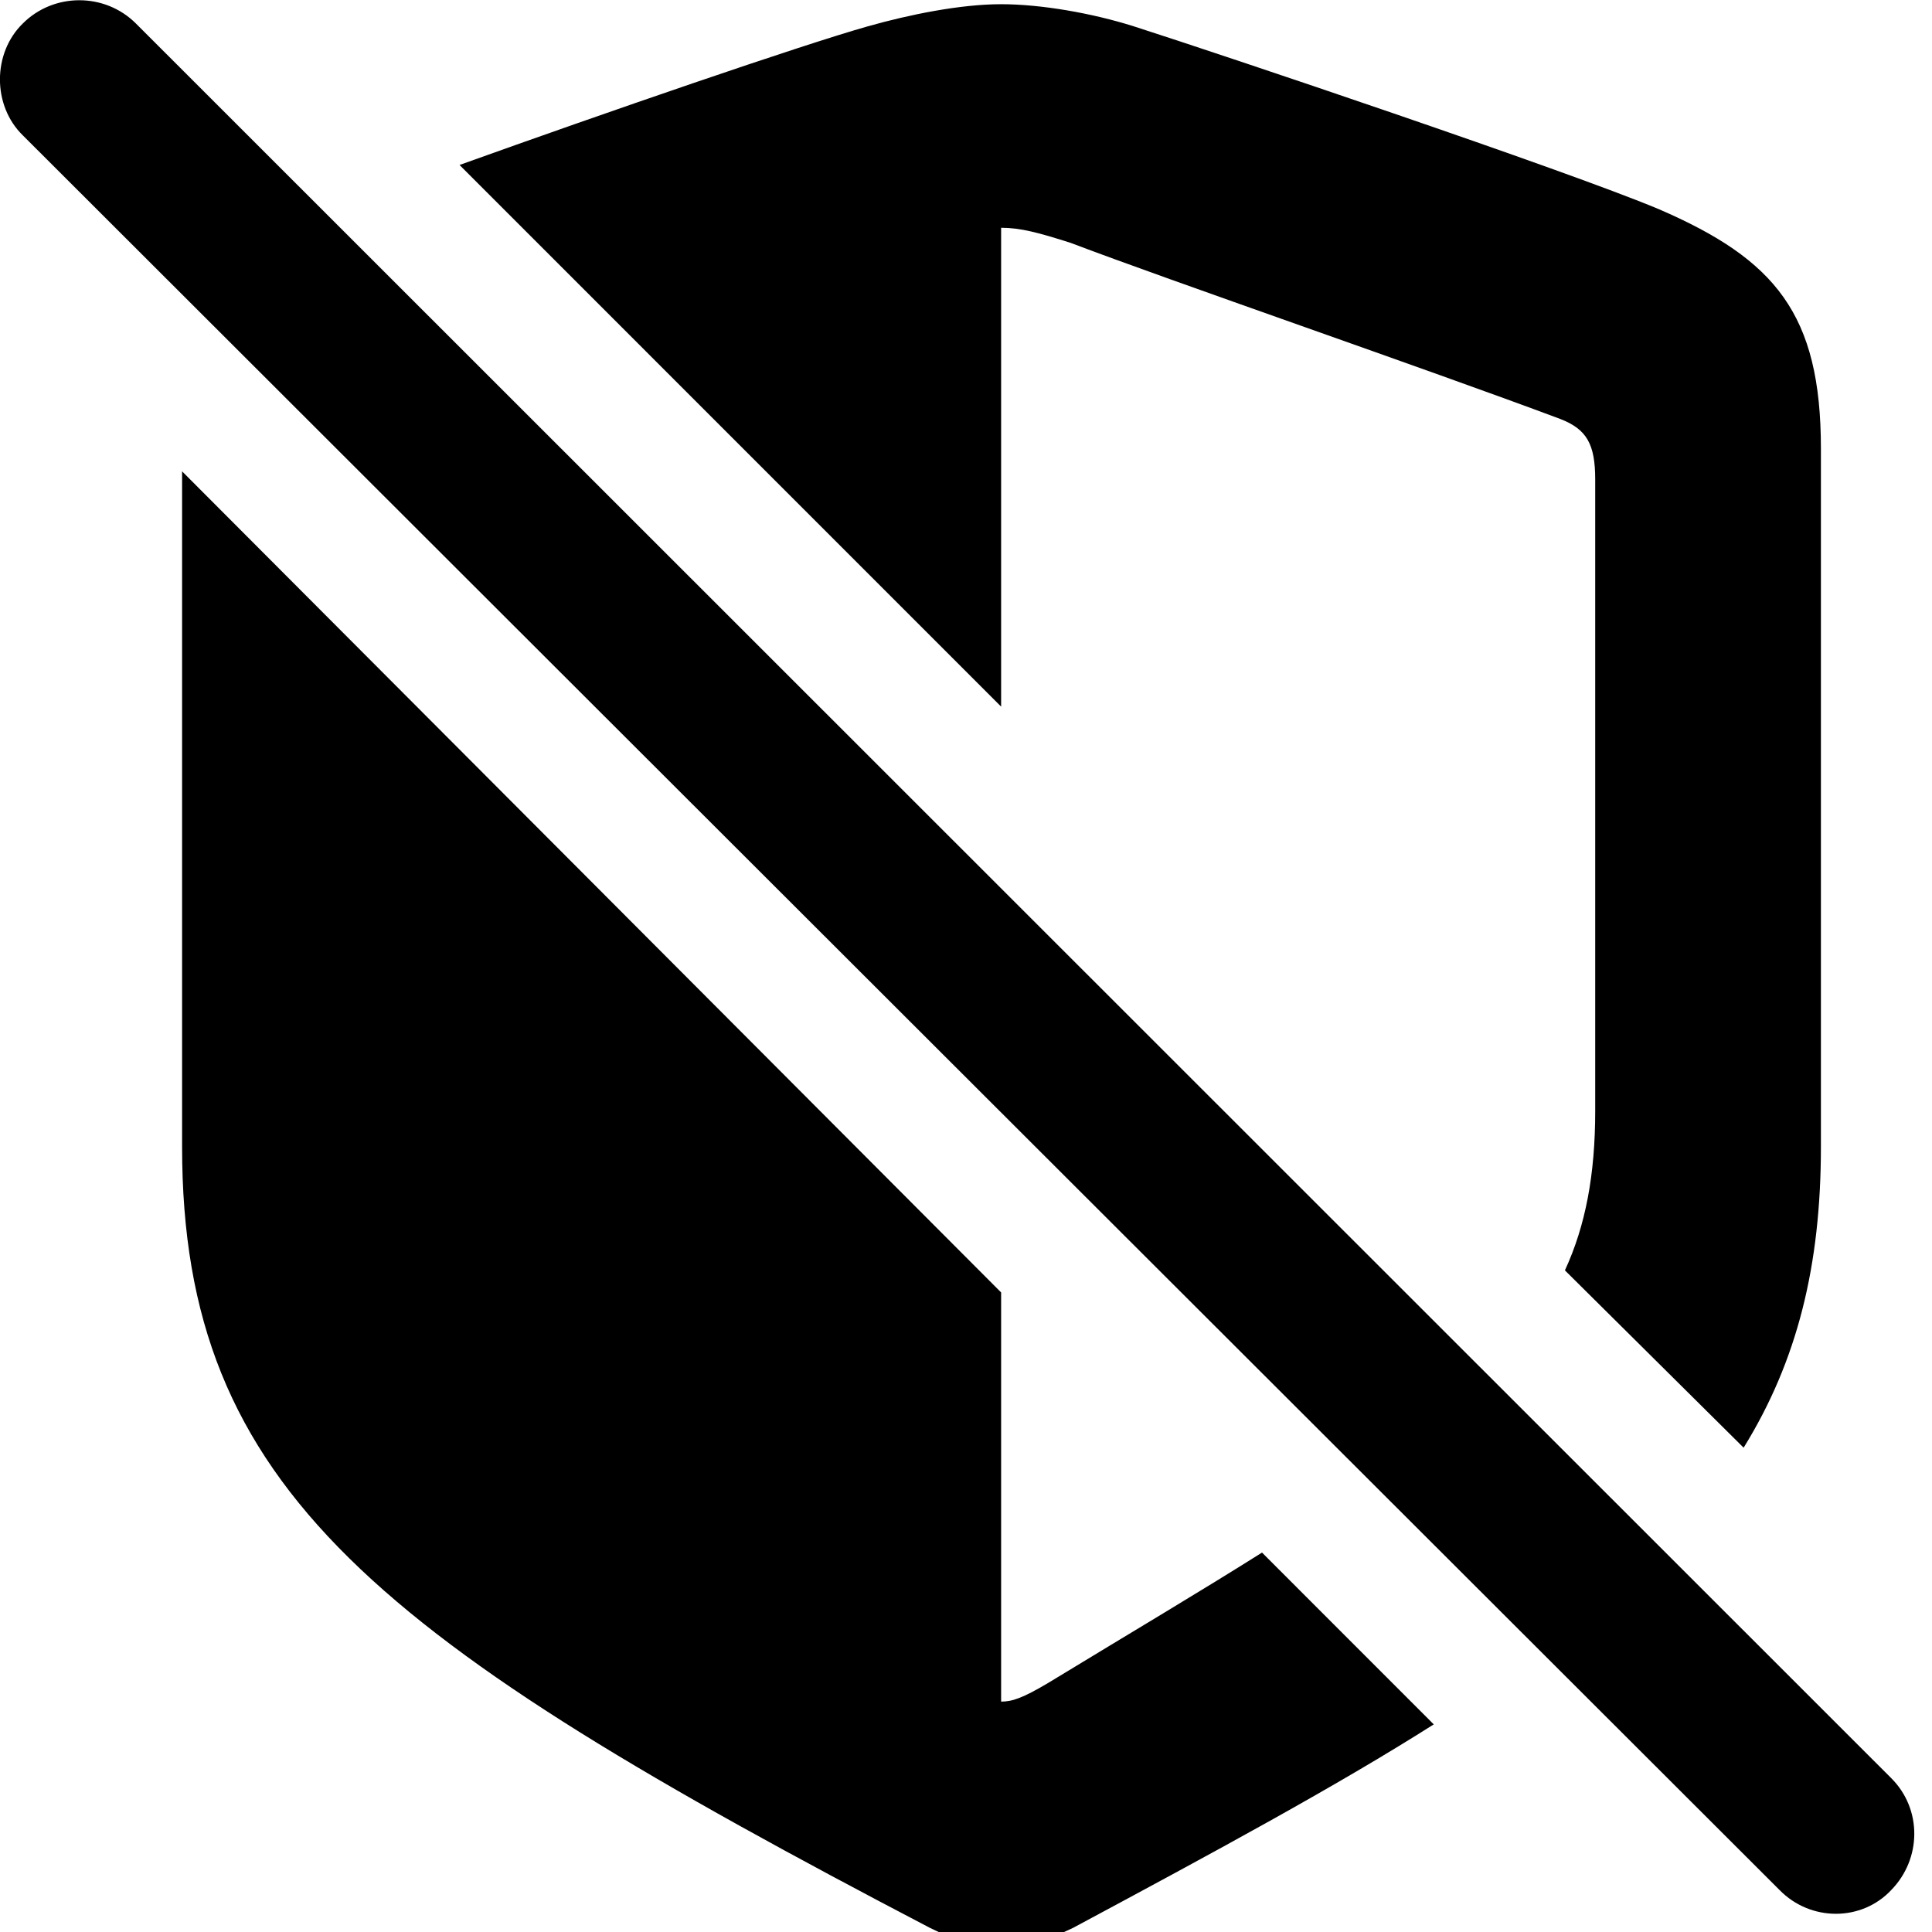 <svg xmlns="http://www.w3.org/2000/svg" viewBox="0 0 28 28" width="28" height="28">
  <path d="M25.79 27.391C26.239 27.851 26.98 27.851 27.41 27.391C27.849 26.941 27.86 26.221 27.41 25.771L1.97 0.341C1.52 -0.109 0.779 -0.109 0.33 0.341C-0.111 0.771 -0.111 1.531 0.33 1.961ZM25.27 20.981C26.049 19.721 26.39 18.341 26.39 16.621V6.501C26.39 4.551 25.73 3.761 24.04 3.031C22.68 2.461 17.709 0.791 16.43 0.381C15.829 0.191 15.089 0.061 14.509 0.061C13.919 0.061 13.18 0.211 12.579 0.381C11.62 0.651 8.749 1.641 6.66 2.391L14.509 10.241V3.301C14.79 3.301 15.05 3.371 15.52 3.521C16.939 4.061 20.66 5.341 22.61 6.071C23 6.221 23.119 6.441 23.119 6.951V16.101C23.119 17.021 22.98 17.761 22.68 18.411ZM2.639 6.831V16.621C2.639 21.601 5.479 23.761 13.479 27.941C13.839 28.121 14.229 28.241 14.509 28.241C14.78 28.241 15.18 28.121 15.55 27.941C17.619 26.831 19.36 25.891 20.779 24.991L18.29 22.501C17.419 23.051 16.39 23.661 15.19 24.391C14.819 24.611 14.669 24.661 14.509 24.661V18.731Z" />
</svg>
